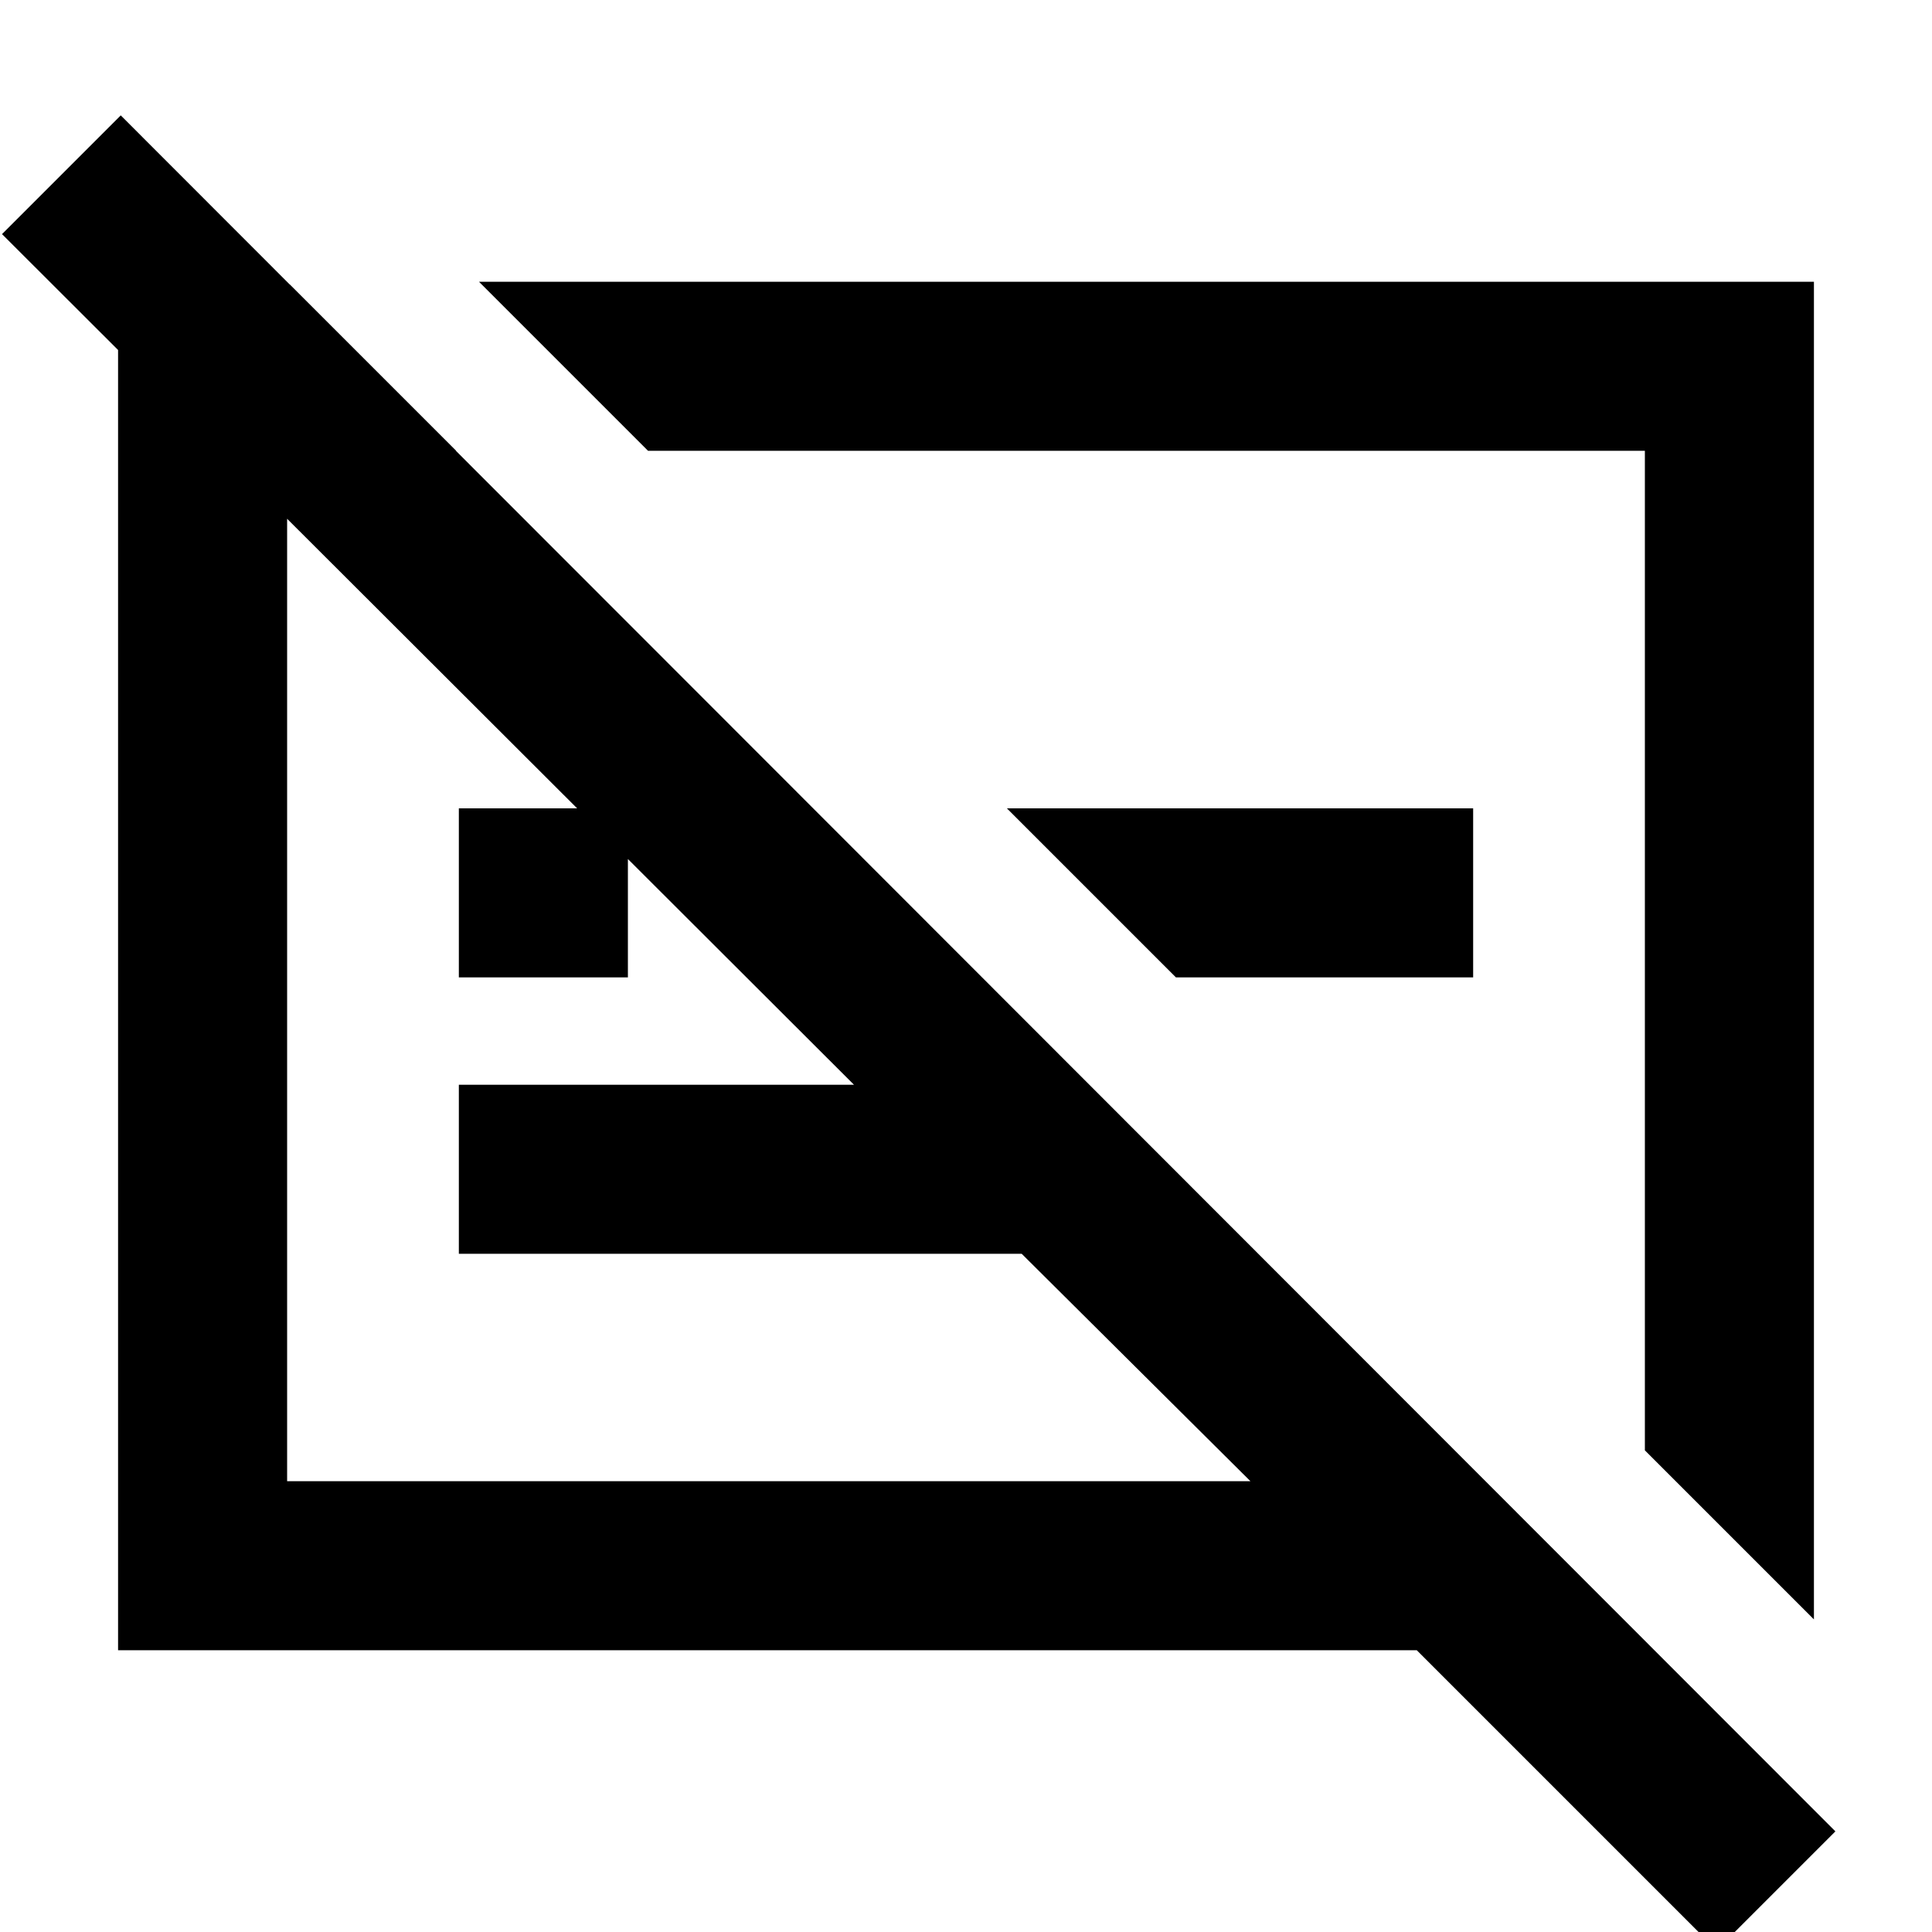 <svg xmlns="http://www.w3.org/2000/svg" height="40" viewBox="0 -960 960 960" width="40"><path d="M58.67-140v-678.67H144L226.67-736h-84v512h478.66L507.67-337H228v-84h196.33L1-843.67l59-59L912-50 853 9 704-140H58.67Zm758.66-99.33V-736H322l-84-84h663.33v664.67l-84-84Zm-233-235-84-84H732v84H584.33Zm-356.33 0v-84h84v84h-84Zm341.67-14ZM382.33-463Z"/></svg>